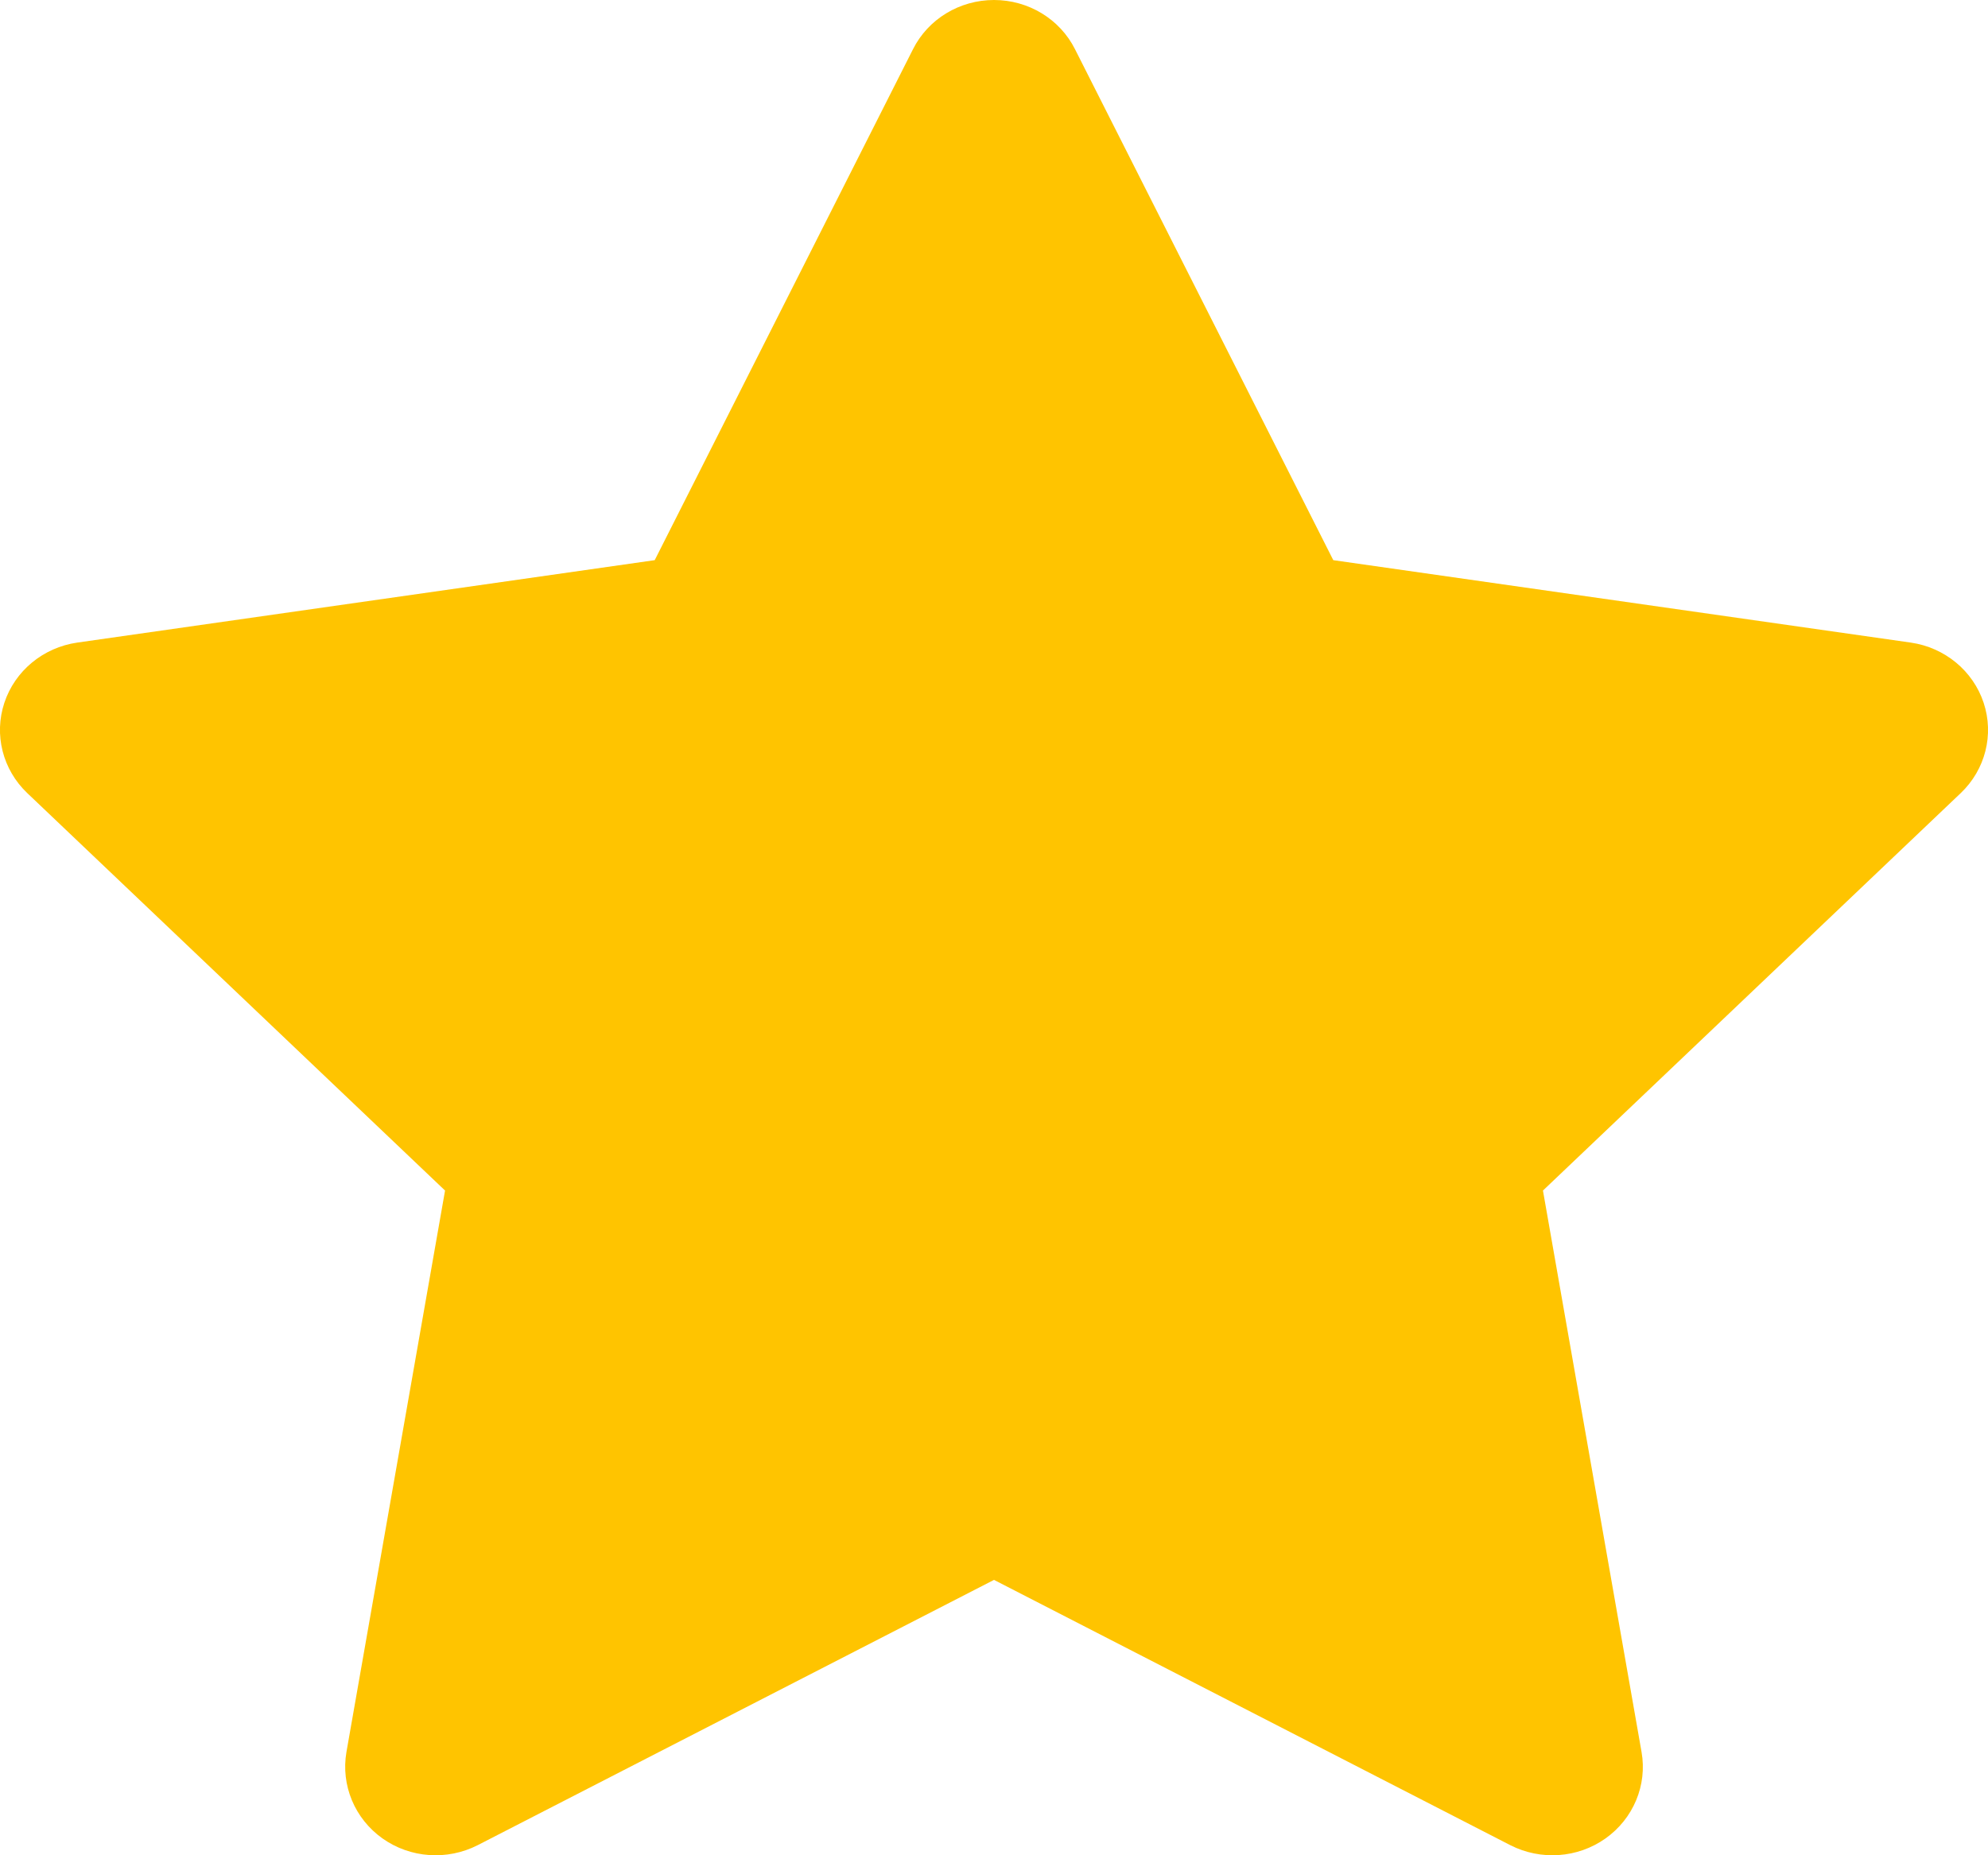 <svg width="15" height="14" viewBox="0 0 15 14" fill="none" xmlns="http://www.w3.org/2000/svg">
<path fill-rule="evenodd" clip-rule="evenodd" d="M7.5 0C7.76 0 7.997 0.144 8.111 0.371L10.06 4.227L14.417 4.849C14.674 4.886 14.887 5.062 14.967 5.303C15.047 5.544 14.98 5.808 14.794 5.985L11.642 8.984L12.386 13.221C12.43 13.471 12.324 13.724 12.114 13.873C11.904 14.022 11.626 14.041 11.396 13.924L7.5 11.922L3.604 13.924C3.374 14.041 3.096 14.022 2.886 13.873C2.676 13.724 2.571 13.471 2.614 13.221L3.358 8.984L0.206 5.985C0.02 5.808 -0.047 5.544 0.033 5.303C0.113 5.062 0.326 4.886 0.583 4.849L4.94 4.227L6.889 0.371C7.003 0.144 7.24 0 7.5 0Z" fill="#FFC400"/>
</svg>
